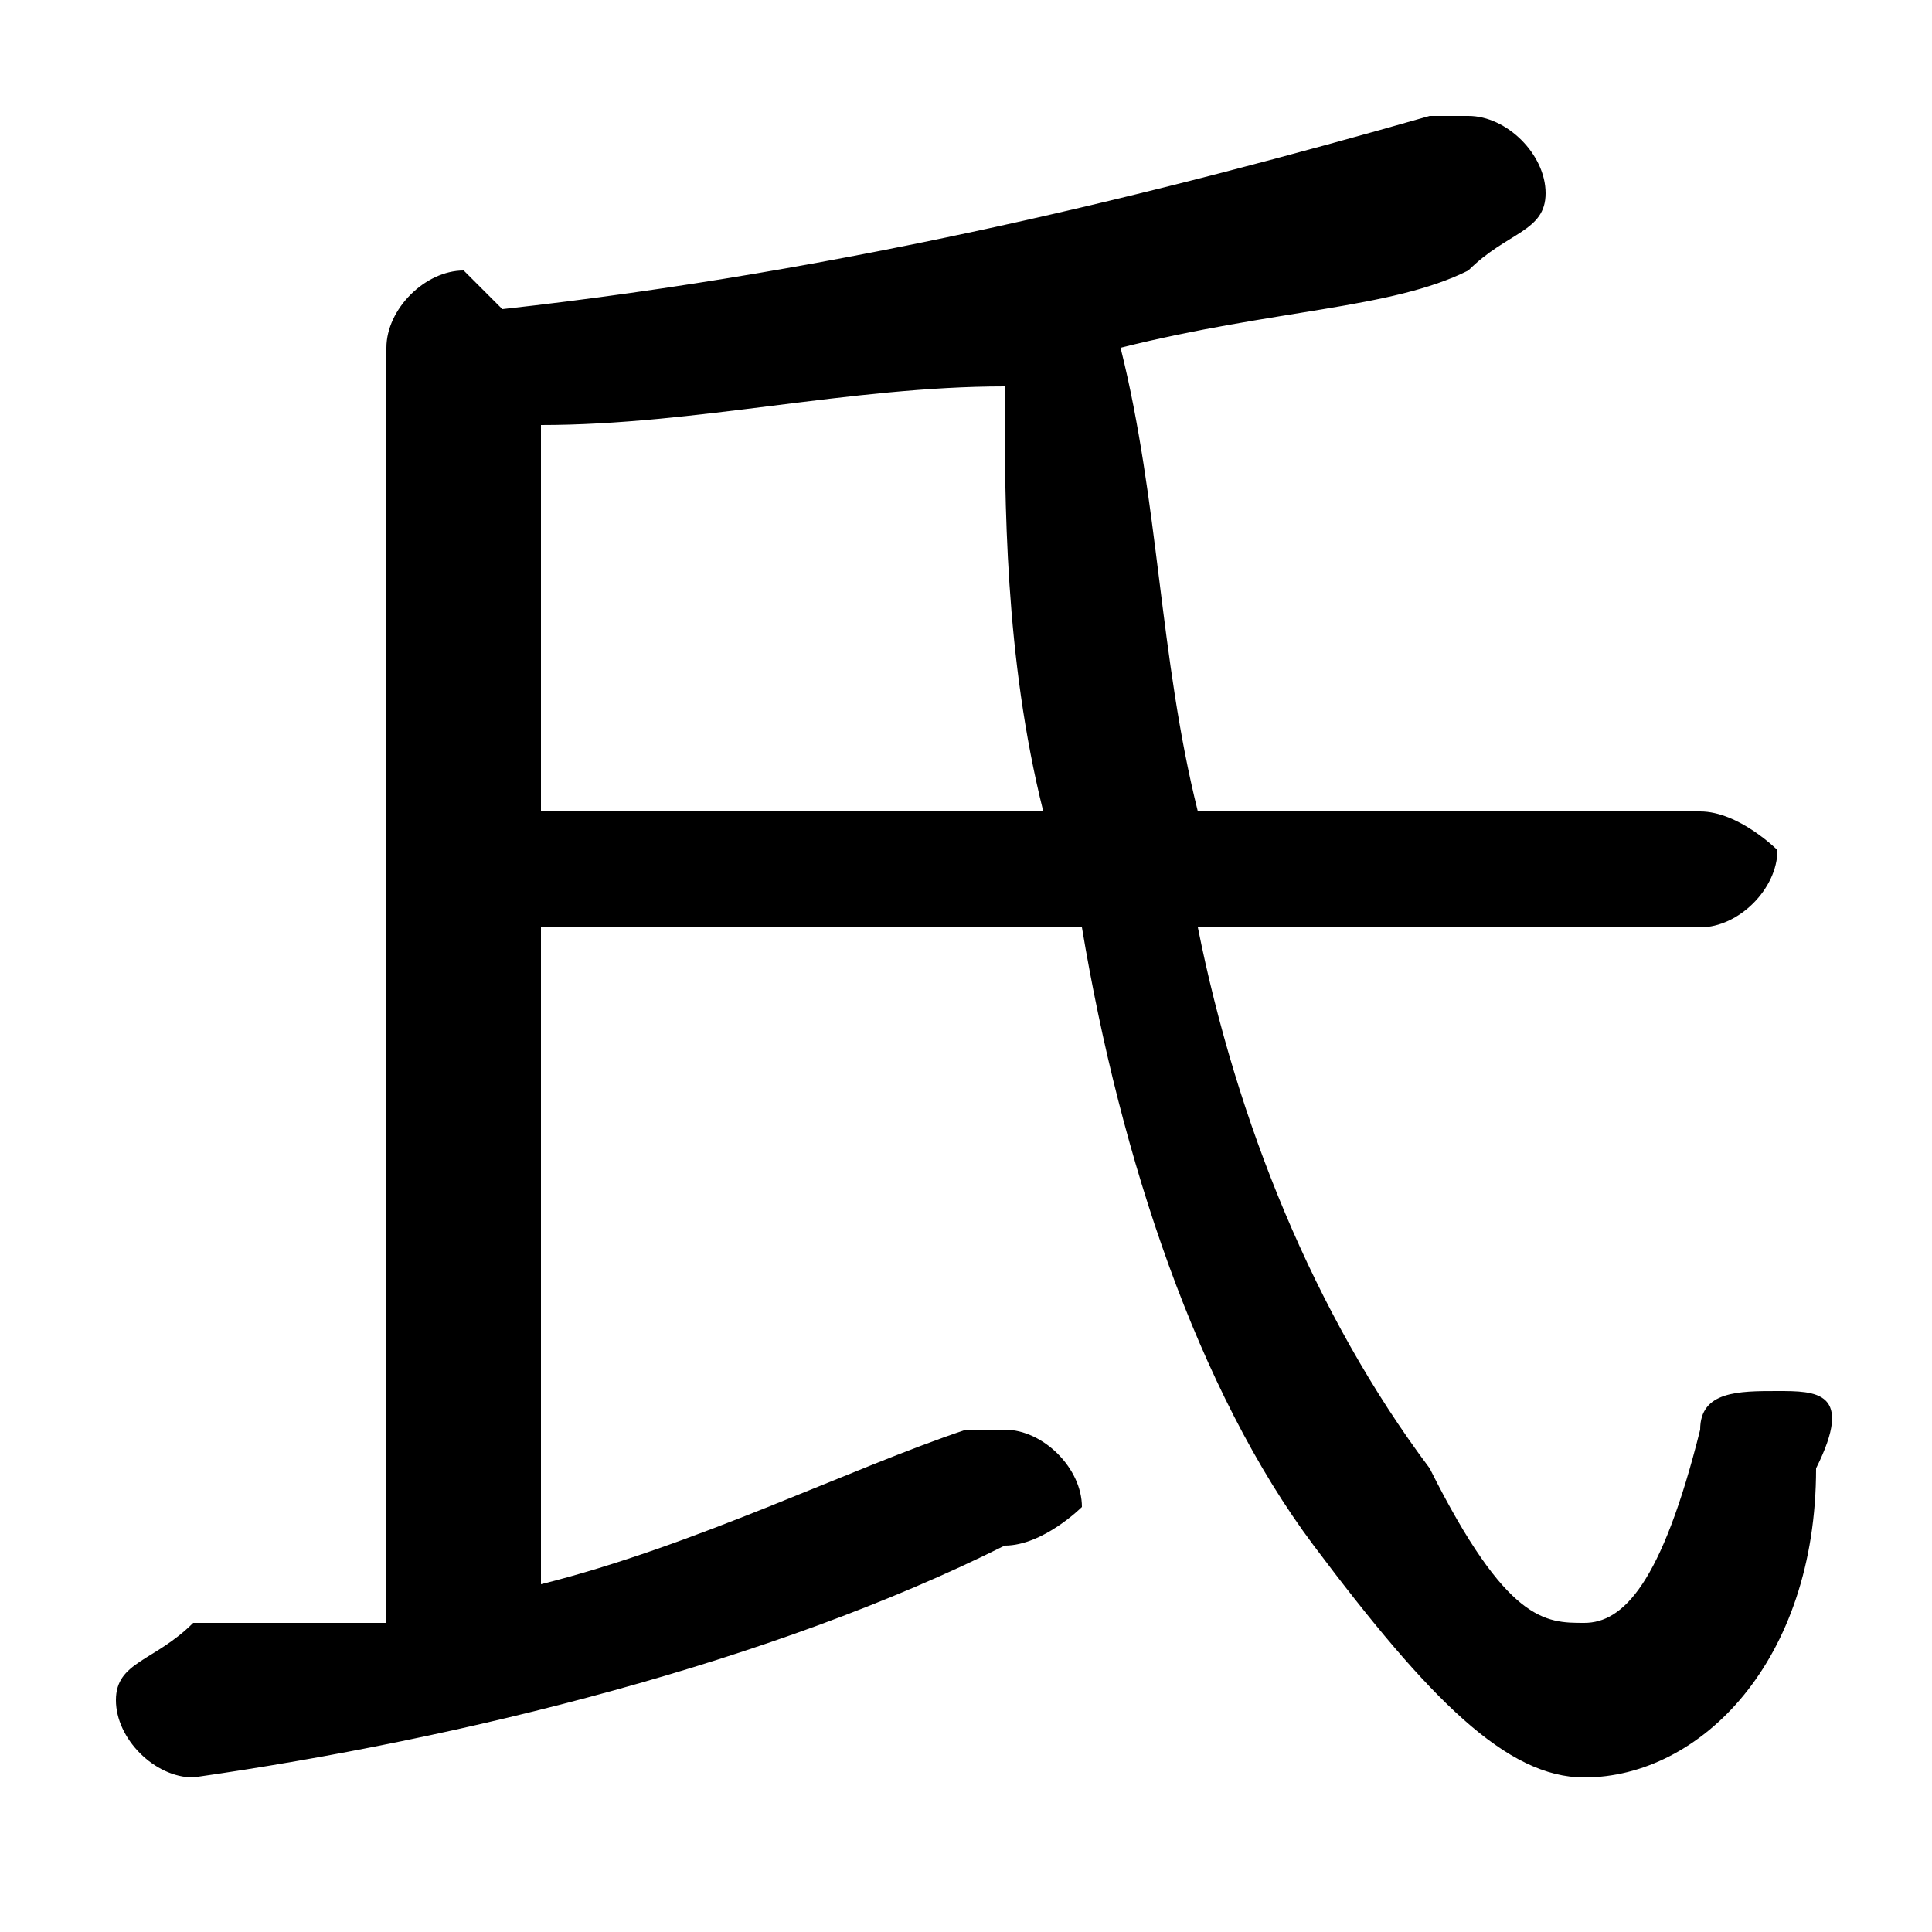 <svg xmlns="http://www.w3.org/2000/svg" viewBox="0 -44.0 50.0 50.0">
    <rect x="0" y="-44.0" width="50.0" height="50.0" fill="#808080" stroke="none"/>
    <g transform="scale(1, -1)">
        <!-- ボディの枠 -->
        <rect x="0" y="-6.0" width="50.0" height="50.0"
            stroke="white" fill="white"/>
        <!-- グリフ座標系の原点 -->
        <circle cx="0" cy="0" r="5" fill="white"/>
        <!-- グリフのアウトライン -->
        <g style="fill:black;stroke:#000000;stroke-width:0;stroke-linecap:round;stroke-linejoin:round;">
        <path d="M 10.0 2.0 C 8.0 2.0 6.0 2.0 5.0 2.0 C 4.0 1.0 3.0 1.0 3.0 -0.0 C 3.0 -1.0 4.0 -2.0 5.0 -2.0 C 12.0 -1.0 20.0 1.0 26.0 4.0 C 27.0 4.0 28.0 5.0 28.0 5.0 C 28.0 6.0 27.0 7.0 26.0 7.0 C 26.0 7.0 26.0 7.0 25.0 7.0 C 22.0 6.0 18.0 4.0 14.0 3.0 L 14.0 20.0 L 28.0 20.0 C 29.0 14.0 31.0 8.0 34.0 4.0 C 37.0 -0.0 39.0 -2.0 41.0 -2.0 C 44.0 -2.0 47.0 1.0 47.0 6.0 C 48.0 8.0 47.0 8.0 46.0 8.0 C 45.0 8.0 44.0 8.0 44.0 7.0 C 43.0 3.0 42.0 2.0 41.0 2.0 C 40.0 2.0 39.0 2.0 37.0 6.0 C 34.0 10.0 32.0 15.0 31.0 20.0 L 44.0 20.0 C 45.0 20.0 46.0 21.0 46.0 22.0 C 46.0 22.0 45.0 23.0 44.0 23.0 L 31.0 23.0 C 30.0 27.0 30.0 31.0 29.0 35.0 C 33.0 36.0 36.0 36.0 38.0 37.0 C 39.0 38.0 40.0 38.0 40.0 39.0 C 40.0 40.0 39.0 41.0 38.0 41.0 C 38.0 41.0 38.0 41.0 37.0 41.0 C 30.0 39.0 22.0 37.0 13.0 36.0 C 13.0 36.0 12.0 37.0 12.0 37.0 C 11.0 37.0 10.0 36.0 10.0 35.0 Z M 14.0 23.0 L 14.0 33.0 C 18.0 33.0 22.0 34.0 26.0 34.0 C 26.0 31.0 26.0 27.0 27.0 23.0 Z"/>
    </g>
    </g>
</svg>
